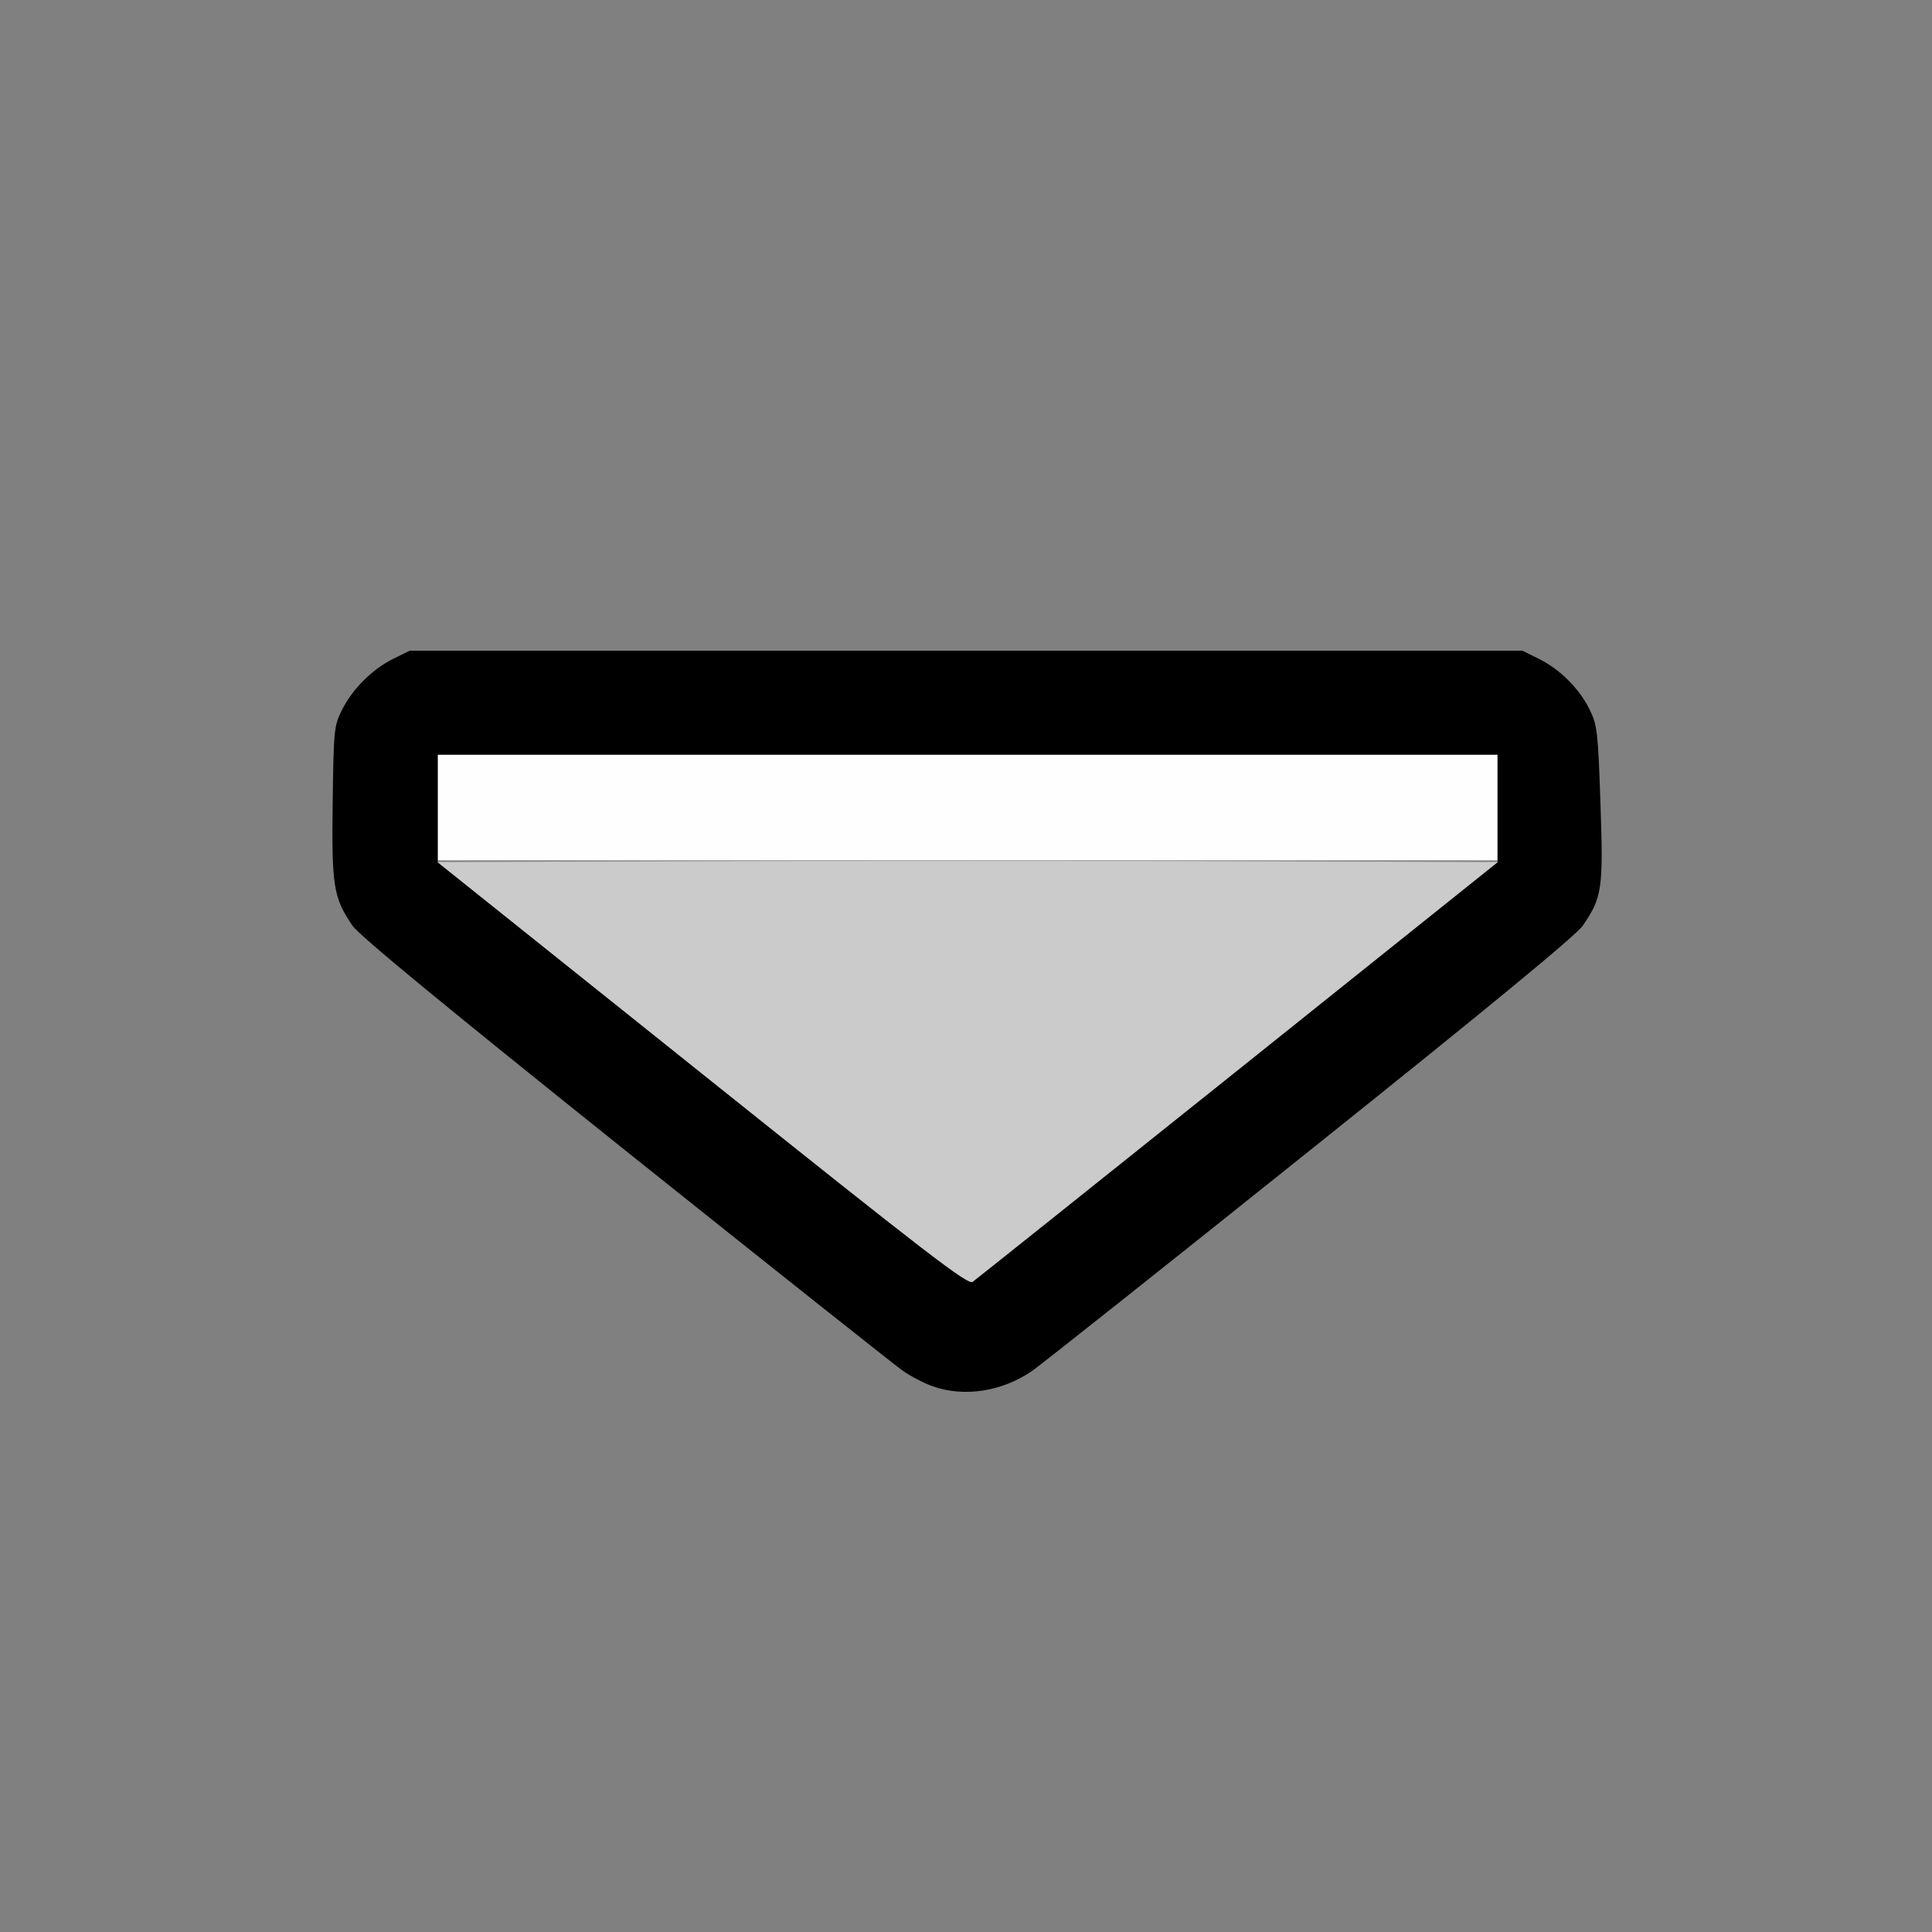 <?xml version="1.0" encoding="UTF-8" standalone="no"?>
<!-- Created with Inkscape (http://www.inkscape.org/) -->

<svg
   version="1.1"
   id="svg2"
   width="1600"
   height="1600"
   viewBox="0 0 1600 1600"
   sodipodi:docname="tria_down.svg"
   inkscape:version="1.2.2 (732a01da63, 2022-12-09)"
   xmlns:inkscape="http://www.inkscape.org/namespaces/inkscape"
   xmlns:sodipodi="http://sodipodi.sourceforge.net/DTD/sodipodi-0.dtd"
   xmlns="http://www.w3.org/2000/svg"
   xmlns:svg="http://www.w3.org/2000/svg"
   xmlns:rdf="http://www.w3.org/1999/02/22-rdf-syntax-ns#"
   xmlns:cc="http://creativecommons.org/ns#"
   xmlns:dc="http://purl.org/dc/elements/1.1/">
  <rect x="0" y="0" width="1600" height="1600" fill="#808080" stroke="none"/>
  <defs
     id="defs6" />
  <sodipodi:namedview
     pagecolor="#808080"
     bordercolor="#666666"
     borderopacity="1"
     objecttolerance="10"
     gridtolerance="10"
     guidetolerance="10"
     inkscape:pageopacity="0"
     inkscape:pageshadow="2"
     inkscape:window-width="1993"
     inkscape:window-height="1009"
     id="namedview4"
     showgrid="false"
     inkscape:zoom="0.5"
     inkscape:cx="9"
     inkscape:cy="8"
     inkscape:window-x="-8"
     inkscape:window-y="-8"
     inkscape:window-maximized="1"
     inkscape:current-layer="TRIA_DOWN"
     inkscape:showpageshadow="0"
     inkscape:pagecheckerboard="true"
     inkscape:deskcolor="#d1d1d1" />
  <g
     id="TRIA_DOWN"
     transform="matrix(87.5,0,0,87.5,100,100)"
     style="stroke-width:0.011">
    <path
       style="fill:none;stroke-width:0"
       d="M 0,8 V 0 h 8 8 v 8 8 H 8 0 Z m 8.335,3.98 C 8.417,11.953 8.548,11.886 8.625,11.833 8.702,11.78 9.886,10.841 11.255,9.746 12.958,8.383 13.773,7.712 13.837,7.619 14.02,7.352 14.032,7.27 14.005,6.462 13.982,5.786 13.974,5.723 13.905,5.578 13.81,5.38 13.623,5.192 13.422,5.093 L 13.266,5.016 H 8 2.734 L 2.578,5.093 C 2.379,5.192 2.192,5.379 2.093,5.578 2.019,5.728 2.015,5.762 2.006,6.45 c -0.011,0.793 0.007,0.906 0.187,1.168 0.065,0.095 0.859,0.749 2.583,2.128 1.369,1.095 2.553,2.035 2.63,2.088 0.283,0.194 0.629,0.249 0.928,0.147 z"
       id="path825"
       inkscape:connector-curvature="0" />
    <path
       style="fill:#fefefe;stroke-width:0"
       d="M 3,6.5 V 6 H 8.016 13.031 V 6.5 7 H 8.016 3 Z"
       id="path823"
       inkscape:connector-curvature="0" />
    <path
       style="fill:#cbcbcb;stroke-width:0"
       d="M 5.503,9.021 2.996,7.016 l 2.52,-0.008 c 1.386,-0.004 3.645,-0.004 5.02,0 l 2.5,0.008 -2.46,1.969 C 9.222,10.067 8.091,10.97 8.063,10.99 8.018,11.022 7.646,10.735 5.503,9.021 Z"
       id="path821"
       inkscape:connector-curvature="0" />
    <path
       style="fill:#000000;stroke-width:0"
       d="M 7.688,11.979 C 7.61,11.952 7.484,11.887 7.406,11.834 7.329,11.78 6.146,10.841 4.776,9.746 3.052,8.366 2.258,7.712 2.193,7.618 2.013,7.355 1.995,7.243 2.006,6.45 2.015,5.762 2.019,5.728 2.093,5.578 2.192,5.379 2.379,5.192 2.578,5.093 L 2.734,5.016 H 8 13.266 l 0.156,0.077 c 0.201,0.099 0.388,0.287 0.483,0.485 0.07,0.145 0.077,0.208 0.1,0.884 0.028,0.808 0.016,0.89 -0.168,1.157 -0.064,0.092 -0.879,0.764 -2.582,2.126 C 9.886,10.841 8.702,11.78 8.625,11.833 8.343,12.027 7.984,12.083 7.688,11.979 Z M 10.573,8.986 13.031,7.019 V 6.51 6 H 8.016 3 v 0.51 0.51 L 5.505,9.023 C 7.646,10.736 8.018,11.022 8.063,10.99 8.091,10.97 9.221,10.068 10.573,8.986 Z"
       id="path819"
       inkscape:connector-curvature="0" />
  </g>
</svg>
